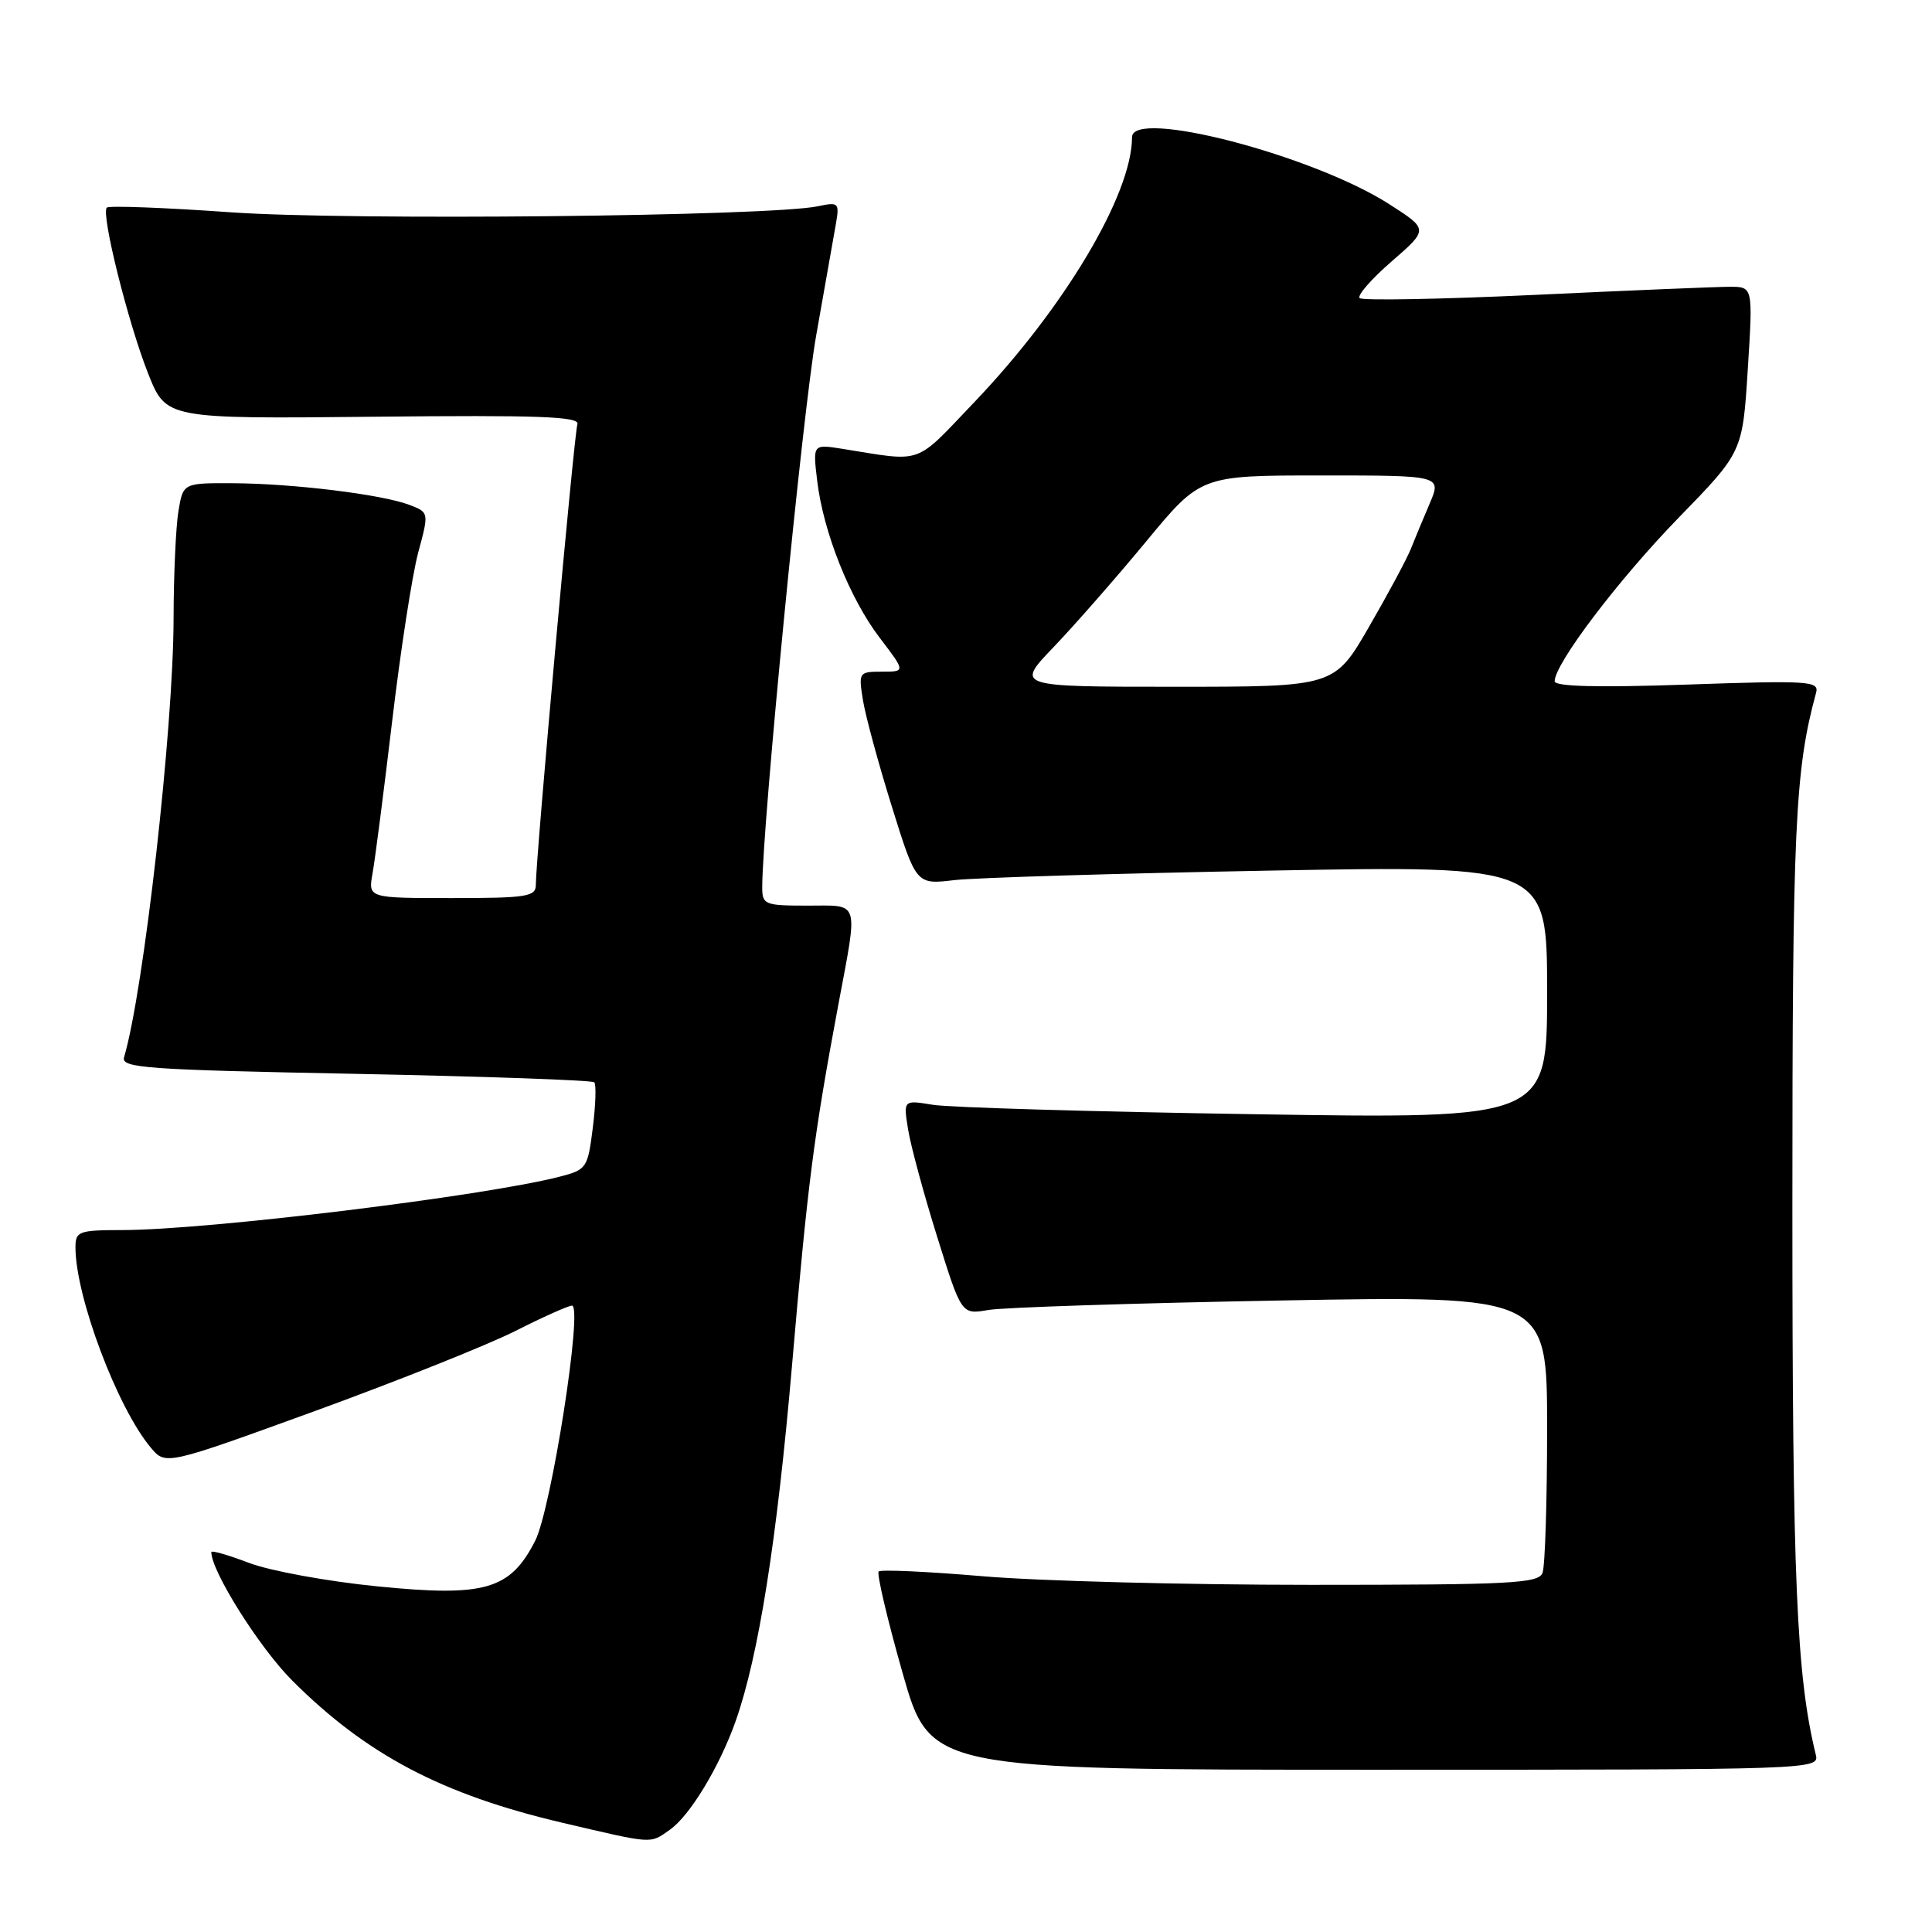 <?xml version="1.0" encoding="UTF-8" standalone="no"?>
<!DOCTYPE svg PUBLIC "-//W3C//DTD SVG 1.1//EN" "http://www.w3.org/Graphics/SVG/1.1/DTD/svg11.dtd" >
<svg xmlns="http://www.w3.org/2000/svg" xmlns:xlink="http://www.w3.org/1999/xlink" version="1.1" viewBox="0 0 256 256">
 <g >
 <path fill="currentColor"
d=" M 88.76 242.45 C 91.41 240.60 95.35 234.08 97.48 228.05 C 100.52 219.43 102.94 204.15 104.94 181.00 C 107.03 156.72 107.80 150.70 111.07 133.20 C 113.72 119.05 114.01 120.00 107.00 120.00 C 101.32 120.00 101.00 119.87 101.00 117.58 C 101.00 109.47 106.37 54.49 108.14 44.50 C 109.31 37.90 110.49 31.20 110.77 29.61 C 111.24 26.87 111.11 26.75 108.38 27.33 C 102.08 28.66 46.21 29.24 30.58 28.13 C 21.83 27.51 14.44 27.23 14.15 27.51 C 13.36 28.31 16.97 42.79 19.63 49.50 C 22.01 55.50 22.01 55.50 49.49 55.22 C 71.48 54.99 76.87 55.19 76.51 56.22 C 76.07 57.45 71.00 113.67 71.00 117.25 C 71.00 118.81 69.80 119.00 59.89 119.00 C 48.78 119.00 48.78 119.00 49.36 115.75 C 49.69 113.96 50.86 104.85 51.97 95.50 C 53.08 86.15 54.63 76.11 55.42 73.20 C 56.85 67.89 56.85 67.89 54.22 66.89 C 50.58 65.51 38.82 64.07 30.88 64.03 C 24.26 64.00 24.26 64.00 23.64 67.75 C 23.30 69.81 23.01 76.22 23.00 82.00 C 22.97 96.61 19.05 131.30 16.44 140.09 C 16.02 141.51 19.29 141.75 47.10 142.29 C 64.23 142.63 78.47 143.13 78.74 143.41 C 79.02 143.68 78.93 146.40 78.55 149.43 C 77.88 154.77 77.74 154.99 74.18 155.91 C 64.16 158.50 27.56 162.97 16.25 162.99 C 10.41 163.00 10.00 163.15 10.00 165.29 C 10.00 171.81 15.56 186.58 19.99 191.83 C 21.95 194.16 21.95 194.16 41.73 186.97 C 52.60 183.01 64.53 178.25 68.23 176.39 C 71.92 174.52 75.33 173.00 75.79 173.00 C 77.27 173.00 73.05 199.98 70.91 204.17 C 67.60 210.66 64.25 211.63 49.99 210.20 C 43.42 209.55 35.78 208.15 33.02 207.10 C 30.26 206.05 28.00 205.40 28.00 205.66 C 28.00 208.21 34.37 218.32 38.71 222.67 C 48.55 232.51 58.56 237.78 74.50 241.52 C 86.72 244.38 86.07 244.34 88.76 242.45 Z  M 240.60 232.50 C 238.04 222.01 237.50 209.36 237.50 160.00 C 237.50 109.55 237.84 102.06 240.64 91.80 C 241.07 90.24 239.74 90.15 223.55 90.71 C 211.66 91.12 206.00 90.97 206.00 90.27 C 206.00 87.95 214.47 76.78 222.43 68.60 C 230.90 59.90 230.90 59.90 231.59 48.95 C 232.28 38.00 232.28 38.00 229.22 38.00 C 227.54 38.00 215.96 38.48 203.48 39.07 C 191.01 39.65 180.51 39.85 180.16 39.50 C 179.81 39.15 181.72 36.96 184.41 34.63 C 189.29 30.39 189.29 30.39 184.09 27.06 C 173.98 20.57 150.00 14.32 150.00 18.18 C 150.00 25.73 141.06 40.76 129.12 53.27 C 121.05 61.72 122.49 61.21 111.60 59.47 C 107.70 58.85 107.70 58.85 108.28 63.69 C 109.09 70.51 112.59 79.30 116.58 84.53 C 119.99 89.00 119.99 89.00 116.86 89.00 C 113.81 89.00 113.75 89.09 114.34 92.75 C 114.67 94.81 116.39 101.16 118.17 106.86 C 121.40 117.22 121.40 117.22 126.45 116.62 C 129.23 116.30 148.04 115.73 168.25 115.36 C 205.00 114.69 205.00 114.69 205.00 131.47 C 205.00 148.25 205.00 148.25 166.25 147.64 C 144.94 147.31 125.74 146.75 123.60 146.39 C 119.70 145.75 119.70 145.75 120.32 149.62 C 120.66 151.76 122.39 158.16 124.17 163.85 C 127.40 174.20 127.40 174.20 130.95 173.58 C 132.90 173.24 150.36 172.67 169.75 172.32 C 205.00 171.68 205.00 171.68 205.00 189.26 C 205.00 198.93 204.73 207.55 204.39 208.42 C 203.86 209.81 200.21 210.00 173.64 210.00 C 157.06 210.00 137.52 209.49 130.22 208.86 C 122.92 208.24 116.71 207.95 116.43 208.23 C 116.15 208.51 117.57 214.54 119.58 221.62 C 123.24 234.50 123.24 234.50 182.16 234.50 C 240.59 234.50 241.09 234.48 240.60 232.50 Z  M 139.60 85.75 C 142.37 82.86 147.89 76.56 151.87 71.75 C 159.10 63.00 159.10 63.00 175.06 63.00 C 191.03 63.00 191.03 63.00 189.43 66.75 C 188.55 68.81 187.42 71.52 186.93 72.76 C 186.44 74.00 183.97 78.62 181.43 83.01 C 176.82 91.00 176.82 91.00 155.70 91.00 C 134.57 91.00 134.57 91.00 139.60 85.75 Z "/>
</g>
</svg>
